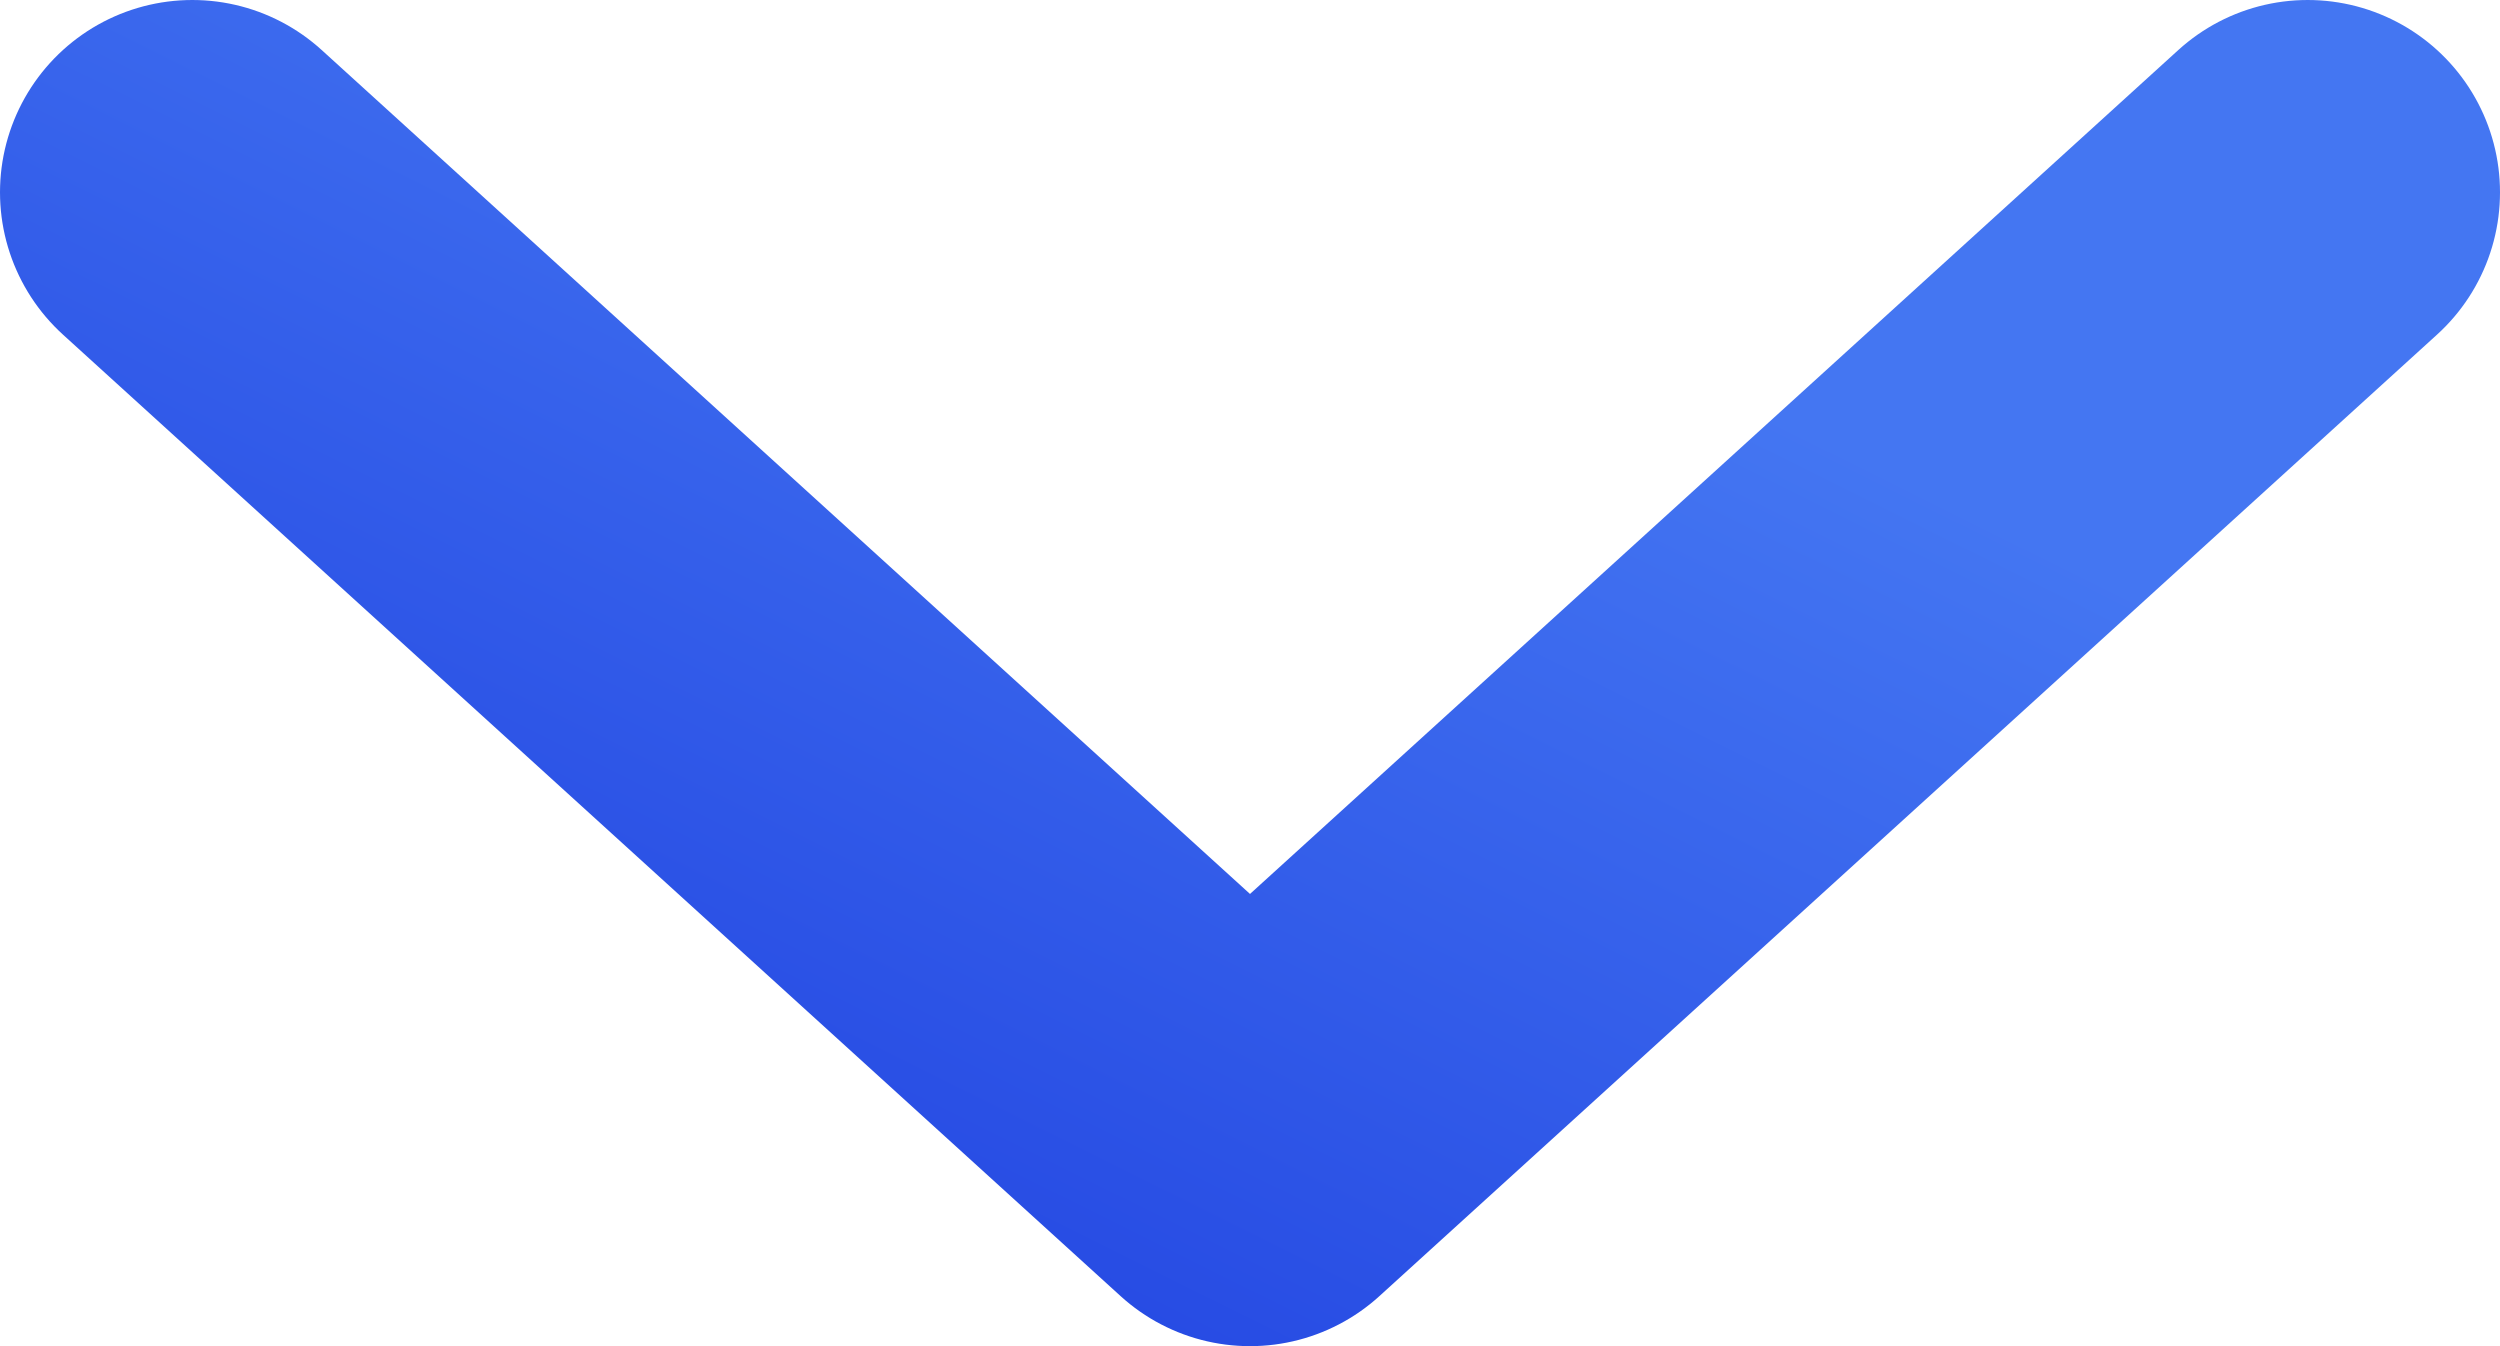 <svg width="13" height="7" viewBox="0 0 13 7" fill="none" xmlns="http://www.w3.org/2000/svg">
    <path d="M1 1L6.5 6L12 1" stroke="url(#paint0_linear)" stroke-width="2" stroke-linecap="round" stroke-linejoin="round"/>
    <defs>
        <linearGradient id="paint0_linear" x1="5.736" y1="0.397" x2="2.562" y2="6.777" gradientUnits="userSpaceOnUse">
            <stop stop-color="#4476F2"/>
            <stop offset="1" stop-color="#2041E0"/>
        </linearGradient>
    </defs>
</svg>
